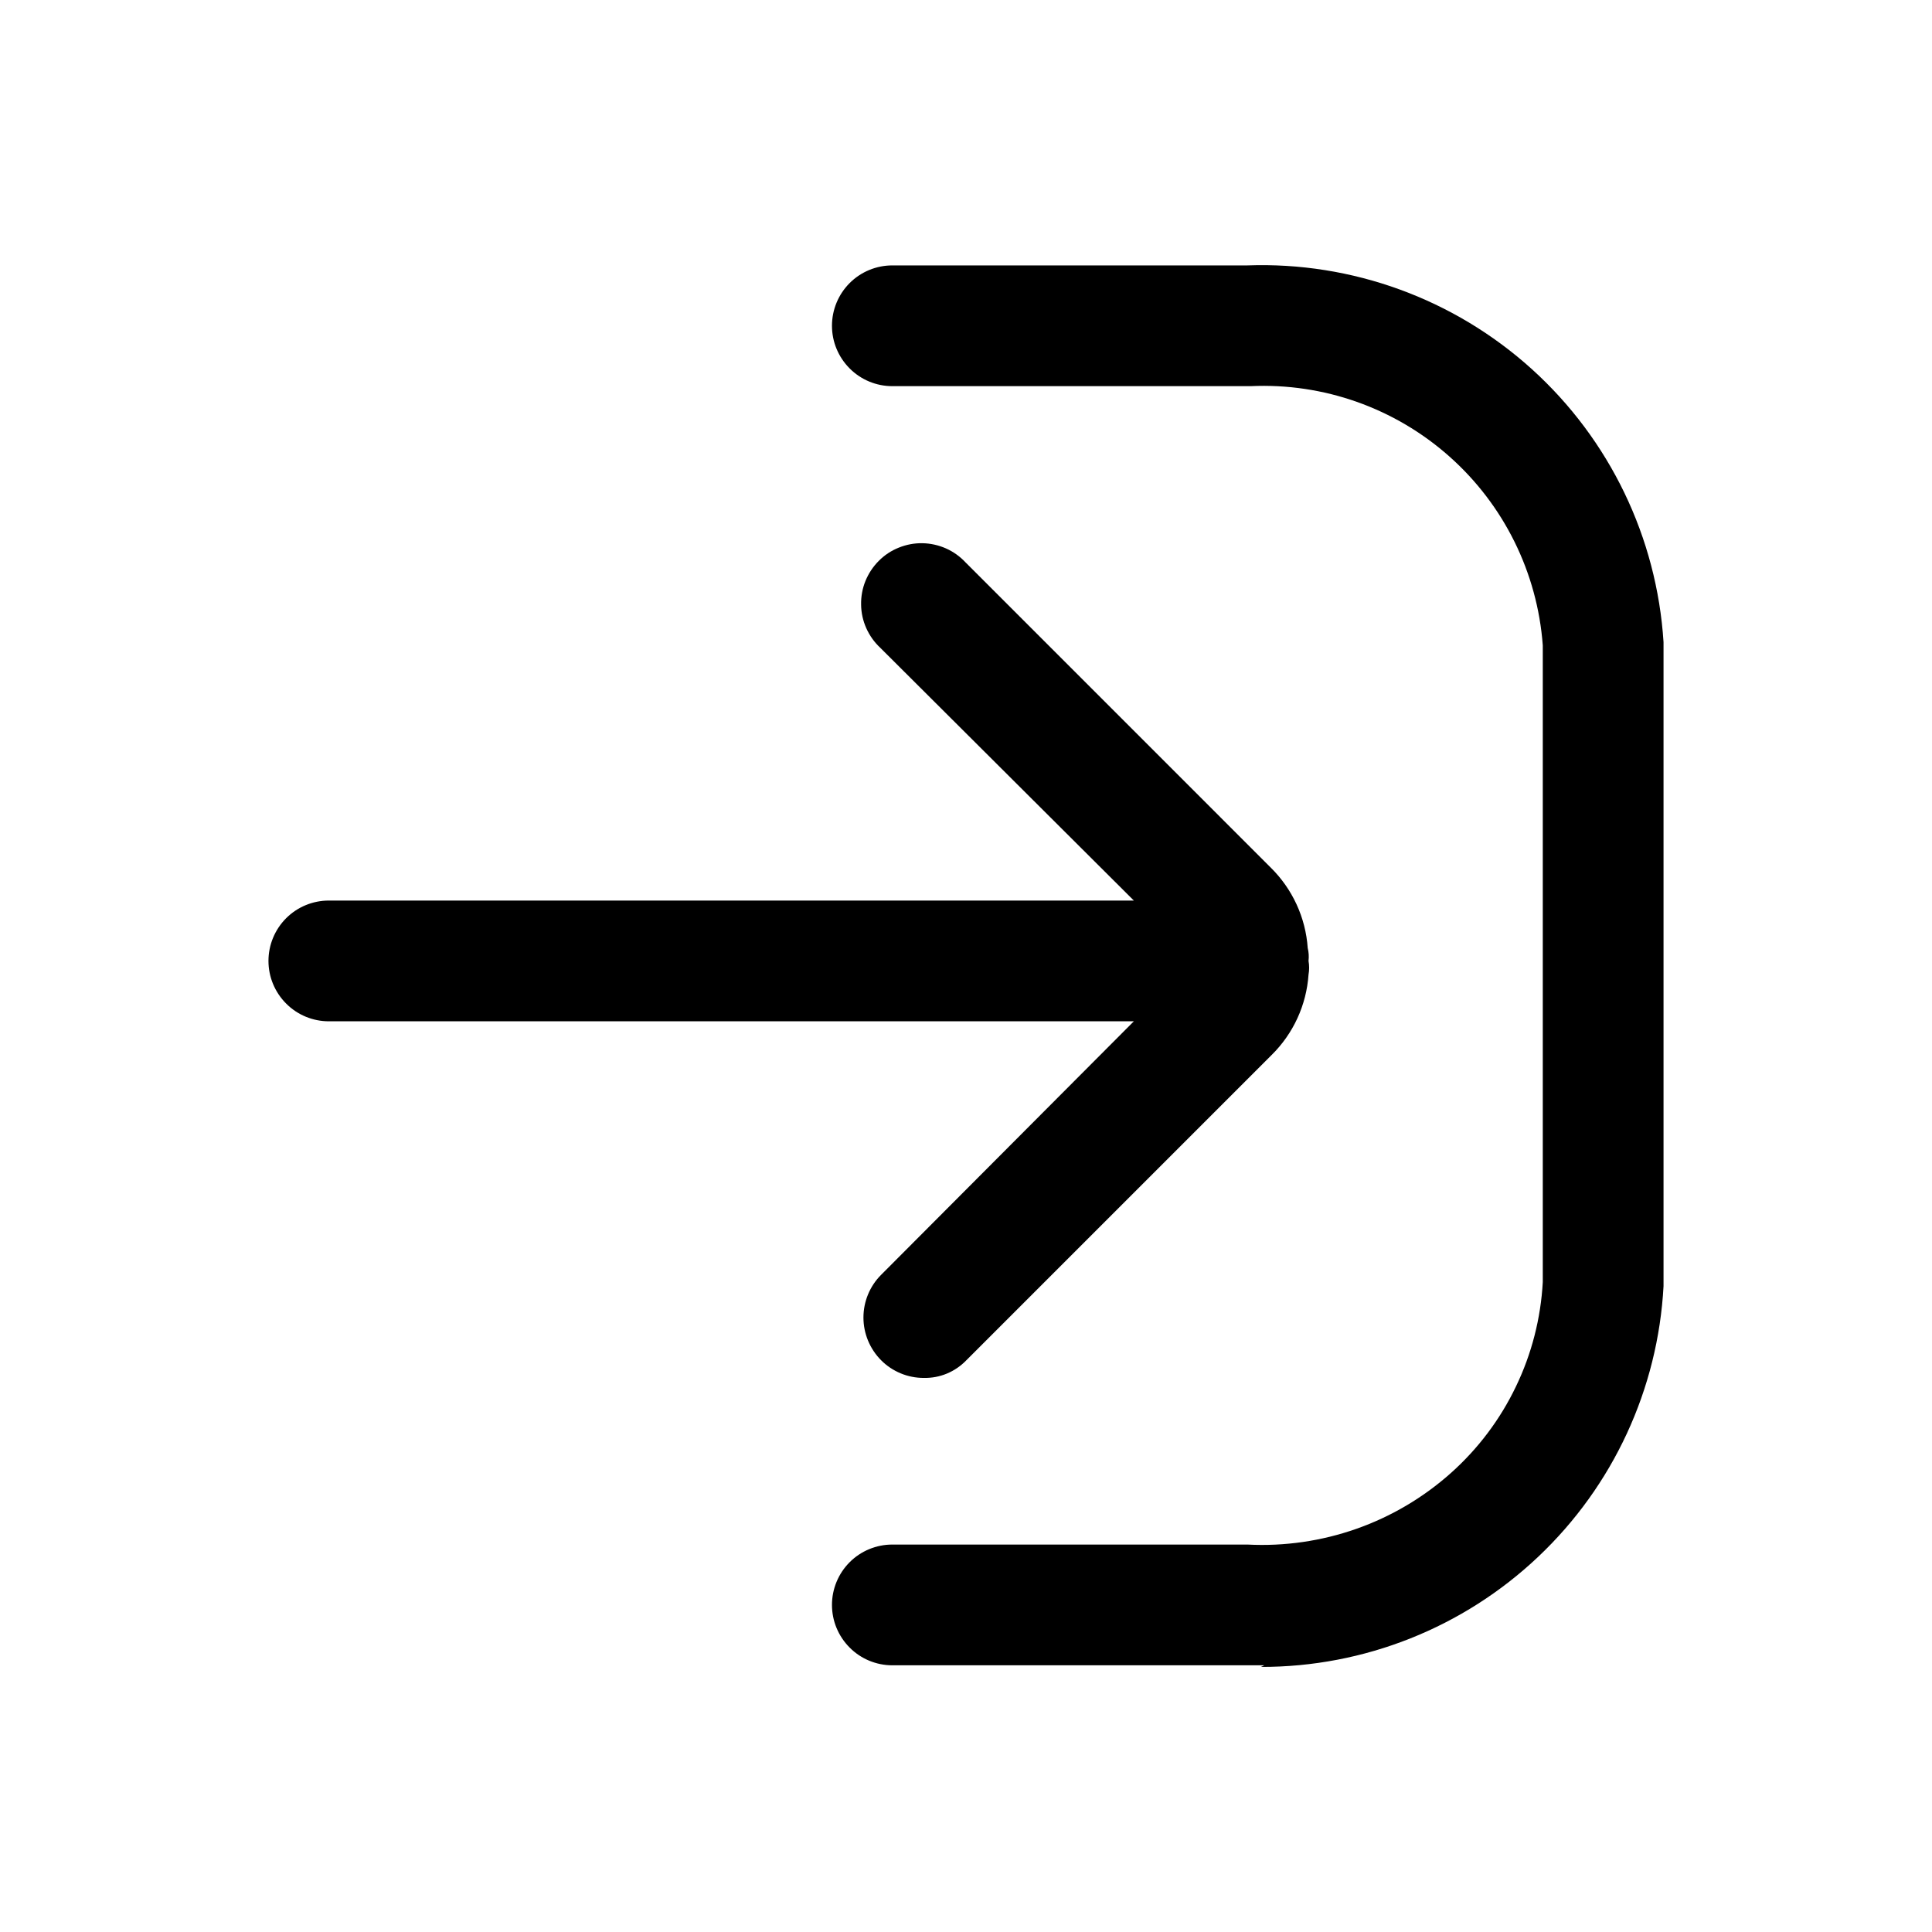 <svg width="24" height="24" viewBox="0 0 24 24" fill="none" xmlns="http://www.w3.org/2000/svg">
<path d="M15.705 20.687H11.085C10.886 20.687 10.695 20.608 10.555 20.467C10.414 20.326 10.335 20.136 10.335 19.937C10.335 19.738 10.414 19.547 10.555 19.406C10.695 19.266 10.886 19.187 11.085 19.187H15.495C16.423 19.235 17.332 18.916 18.025 18.297C18.362 17.996 18.636 17.632 18.831 17.225C19.027 16.819 19.14 16.377 19.165 15.927V8.017C19.098 7.113 18.682 6.271 18.004 5.67C17.326 5.068 16.44 4.755 15.535 4.797H11.085C10.886 4.797 10.695 4.718 10.555 4.577C10.414 4.436 10.335 4.246 10.335 4.047C10.335 3.848 10.414 3.657 10.555 3.516C10.695 3.376 10.886 3.297 11.085 3.297H15.495C16.797 3.25 18.065 3.713 19.031 4.587C19.996 5.461 20.582 6.677 20.665 7.977V15.977C20.596 17.255 20.039 18.459 19.108 19.339C18.178 20.219 16.946 20.709 15.665 20.707L15.705 20.687Z" fill="black"/>
<path d="M16.255 11.937C16.265 11.993 16.265 12.05 16.255 12.107C16.229 12.485 16.066 12.841 15.795 13.107L12.005 16.897C11.937 16.968 11.854 17.025 11.763 17.063C11.672 17.101 11.574 17.119 11.475 17.117C11.377 17.117 11.279 17.098 11.188 17.06C11.097 17.022 11.014 16.967 10.945 16.897C10.805 16.756 10.726 16.565 10.726 16.367C10.726 16.168 10.805 15.977 10.945 15.837L14.085 12.687H4.085C3.886 12.687 3.695 12.608 3.555 12.467C3.414 12.326 3.335 12.136 3.335 11.937C3.335 11.738 3.414 11.547 3.555 11.406C3.695 11.266 3.886 11.187 4.085 11.187H14.085L10.935 8.047C10.861 7.978 10.802 7.895 10.761 7.803C10.72 7.711 10.698 7.612 10.697 7.511C10.695 7.411 10.713 7.31 10.751 7.217C10.789 7.124 10.845 7.039 10.916 6.968C10.987 6.896 11.072 6.84 11.165 6.803C11.259 6.765 11.359 6.746 11.46 6.748C11.56 6.75 11.659 6.772 11.752 6.813C11.844 6.854 11.926 6.913 11.995 6.987L15.785 10.777C16.055 11.043 16.219 11.398 16.245 11.777C16.258 11.829 16.261 11.883 16.255 11.937Z" fill="black"/>
</svg>
